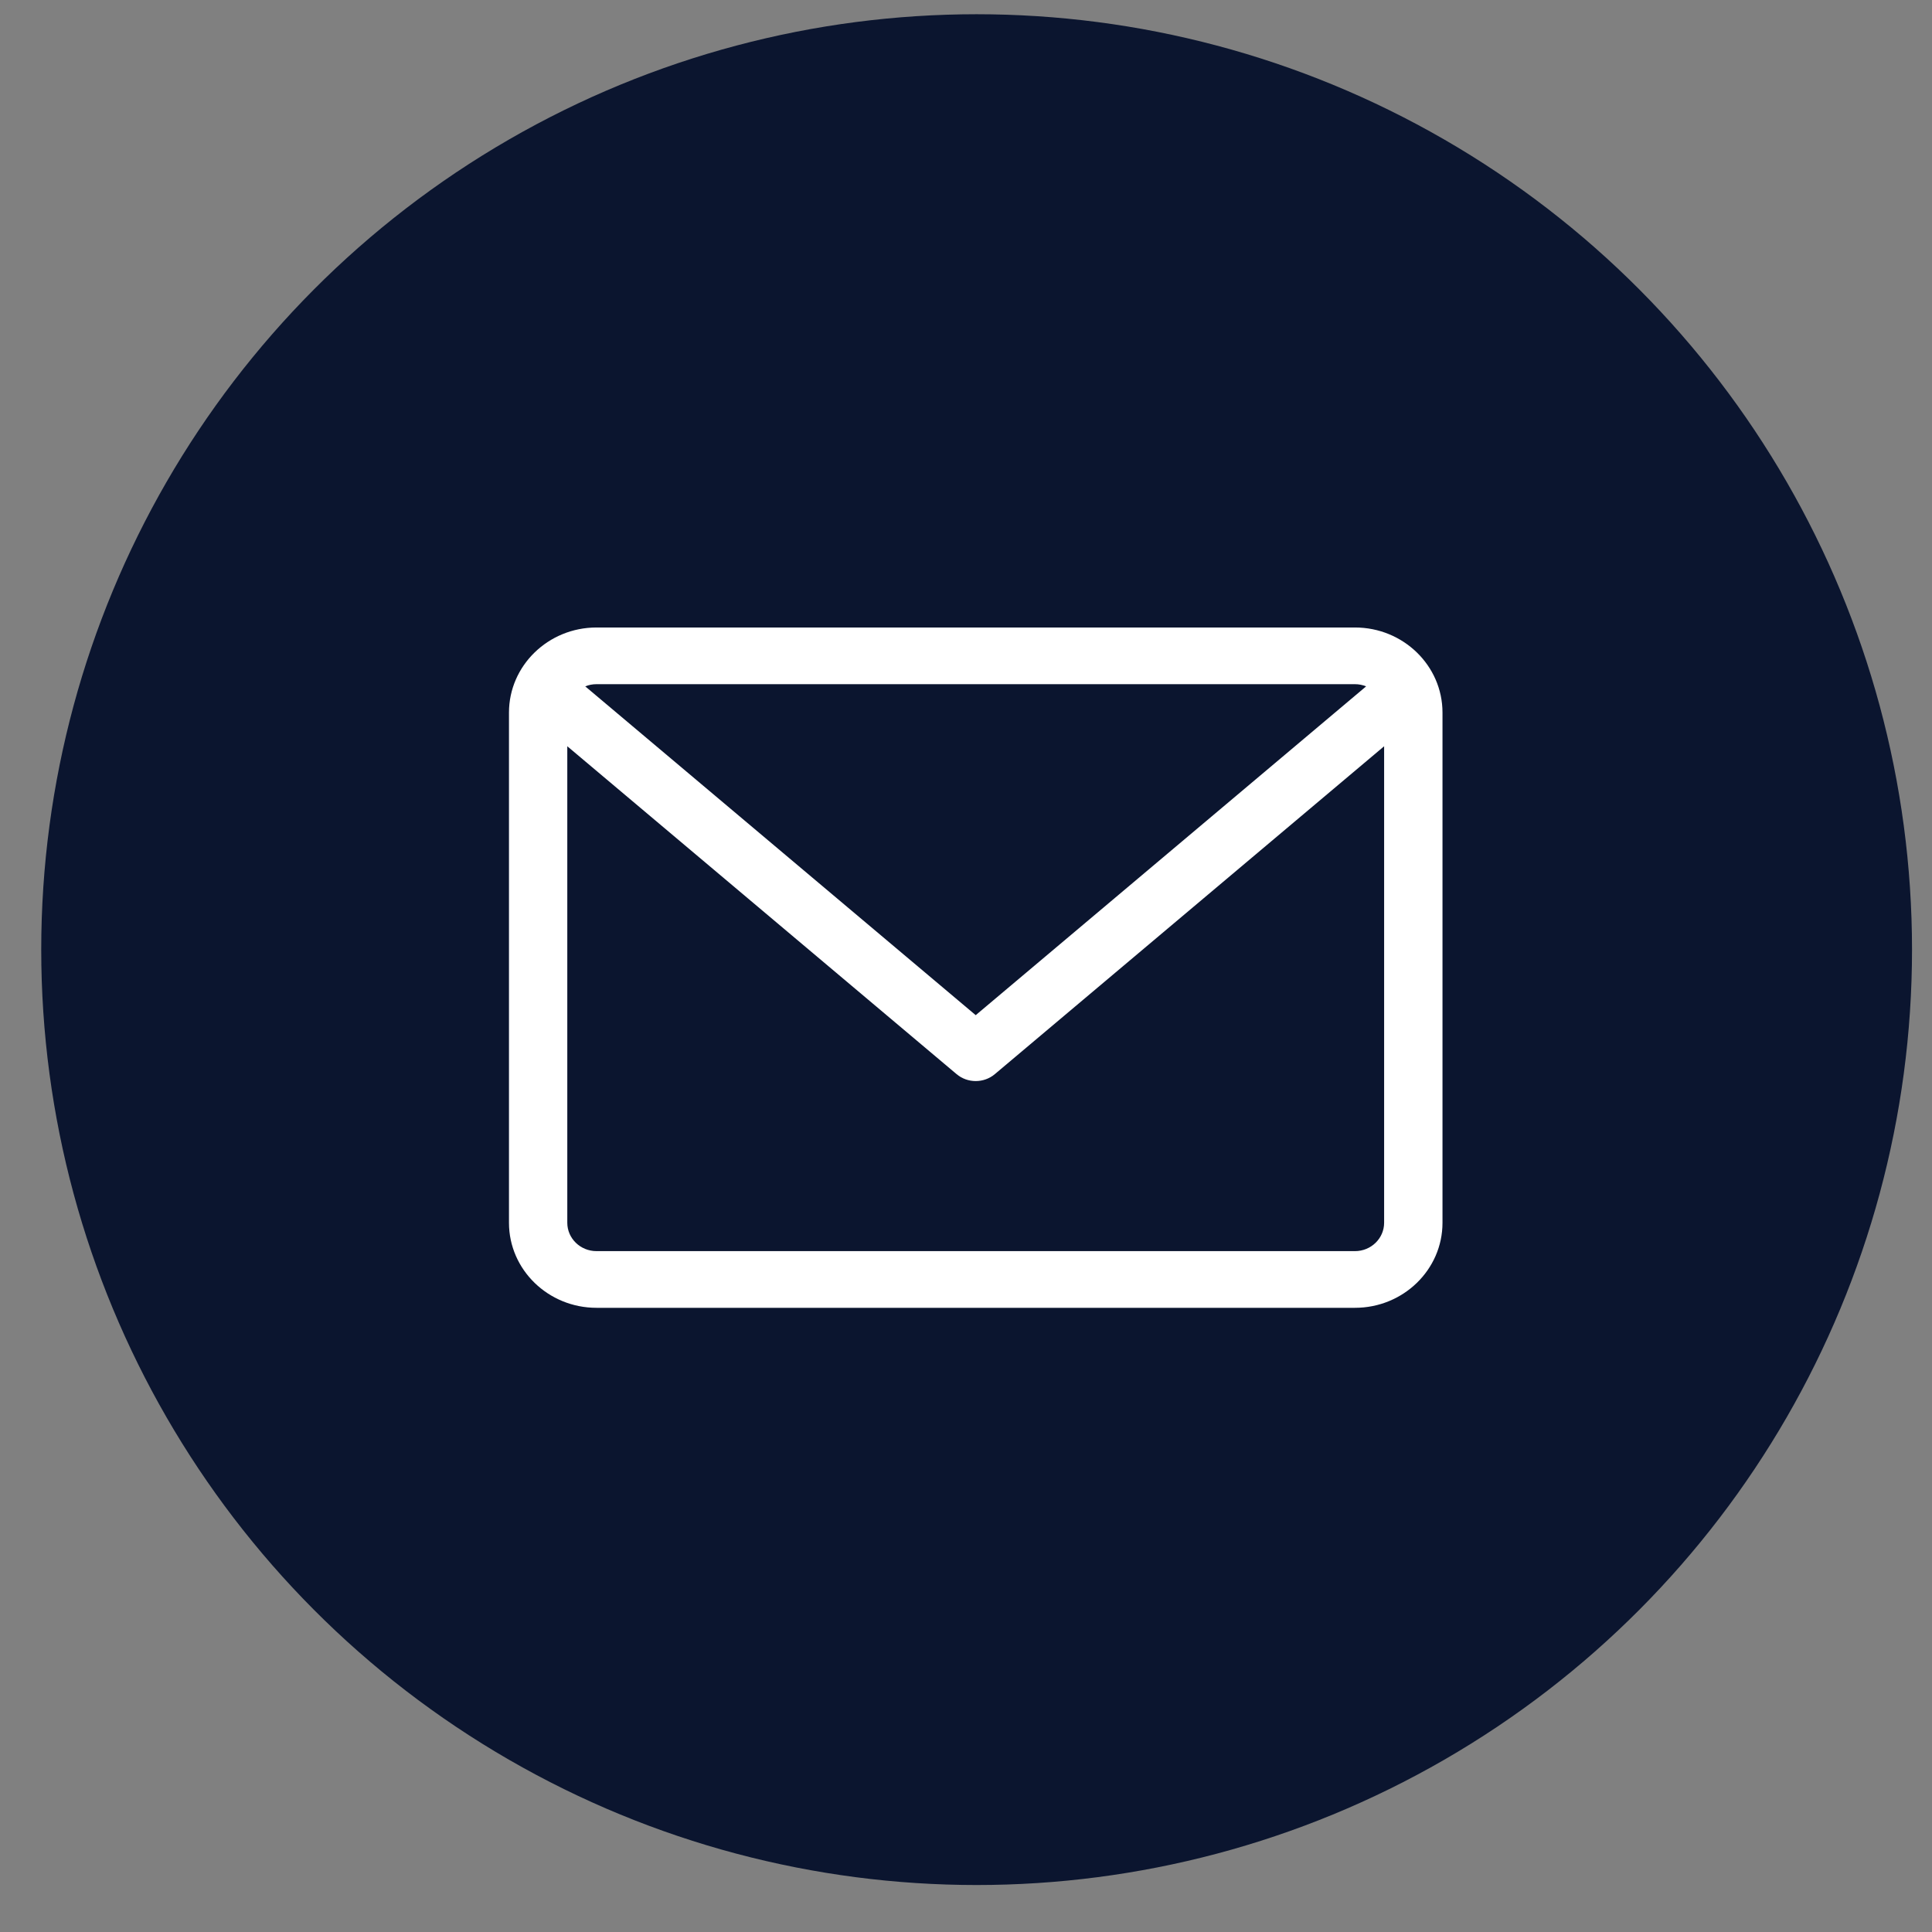 <svg width="38" height="38" viewBox="0 0 38 38" fill="none" xmlns="http://www.w3.org/2000/svg">
<rect x="0" y="0" width="38" height="38" fill="#808080" stroke="none"/>
<circle cx="19.209" cy="18.678" r="18.398" fill="#0B152F"/>
<path fill-rule="evenodd" clip-rule="evenodd" d="M26.651 12.342H11.732C10.783 12.342 10.011 13.093 10.011 14.015V24.051C10.011 24.973 10.783 25.723 11.732 25.723H26.651C27.6 25.723 28.372 24.973 28.372 24.051V14.015C28.372 13.093 27.6 12.342 26.651 12.342ZM26.65 13.457C26.728 13.457 26.802 13.472 26.87 13.5L19.191 19.967L11.511 13.5C11.579 13.472 11.653 13.457 11.731 13.457H26.65ZM11.158 24.05C11.158 24.358 11.415 24.608 11.732 24.608H26.651C26.967 24.608 27.224 24.358 27.224 24.05V14.678L19.567 21.127C19.459 21.218 19.325 21.263 19.191 21.263C19.057 21.263 18.923 21.218 18.815 21.127L11.158 14.678V24.05Z" fill="white"/>
</svg>
